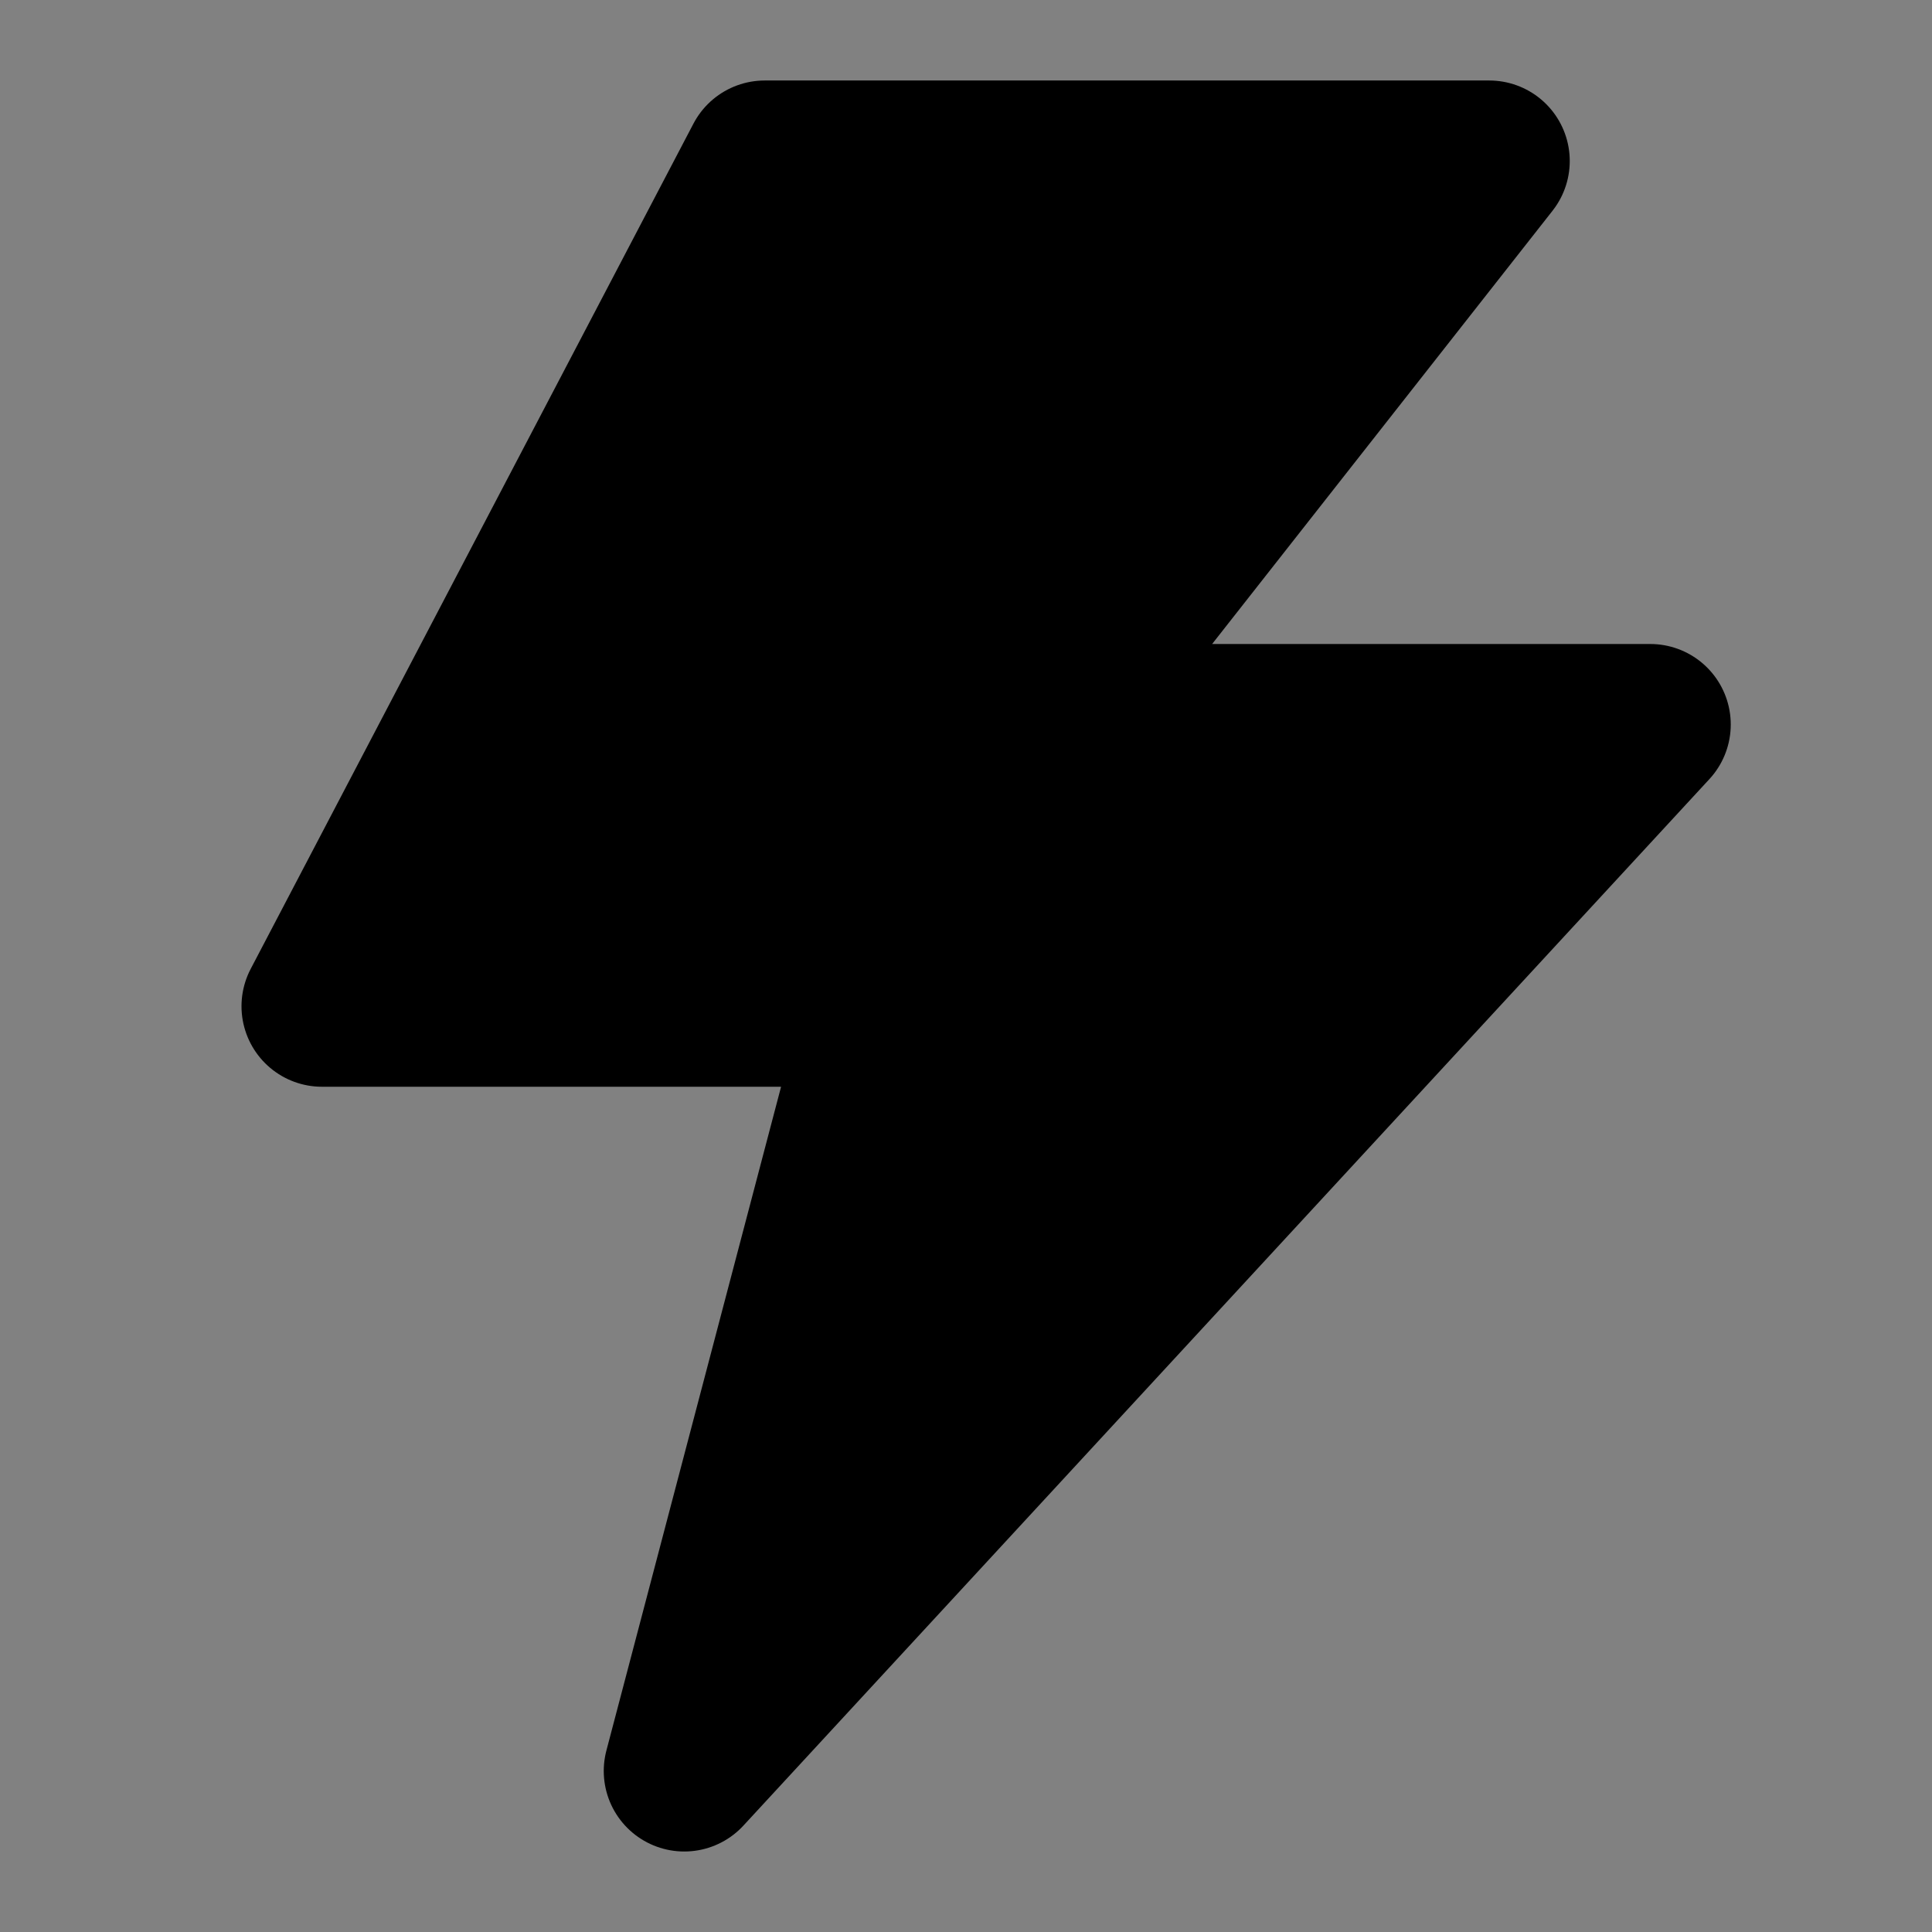 <svg width="48" height="48" viewBox="0 0 48 48" fill="none" xmlns="http://www.w3.org/2000/svg">
<rect x="0" y="0" width="48" height="48" fill="#808080" stroke="none"/>
<rect width="48" height="48" fill="white" fill-opacity="0.01"/>
<path d="M19 4H37L26 18H41L17 44L22 25H8L19 4Z" fill="null" stroke="black" stroke-width="4" stroke-linejoin="round"/>
</svg>
